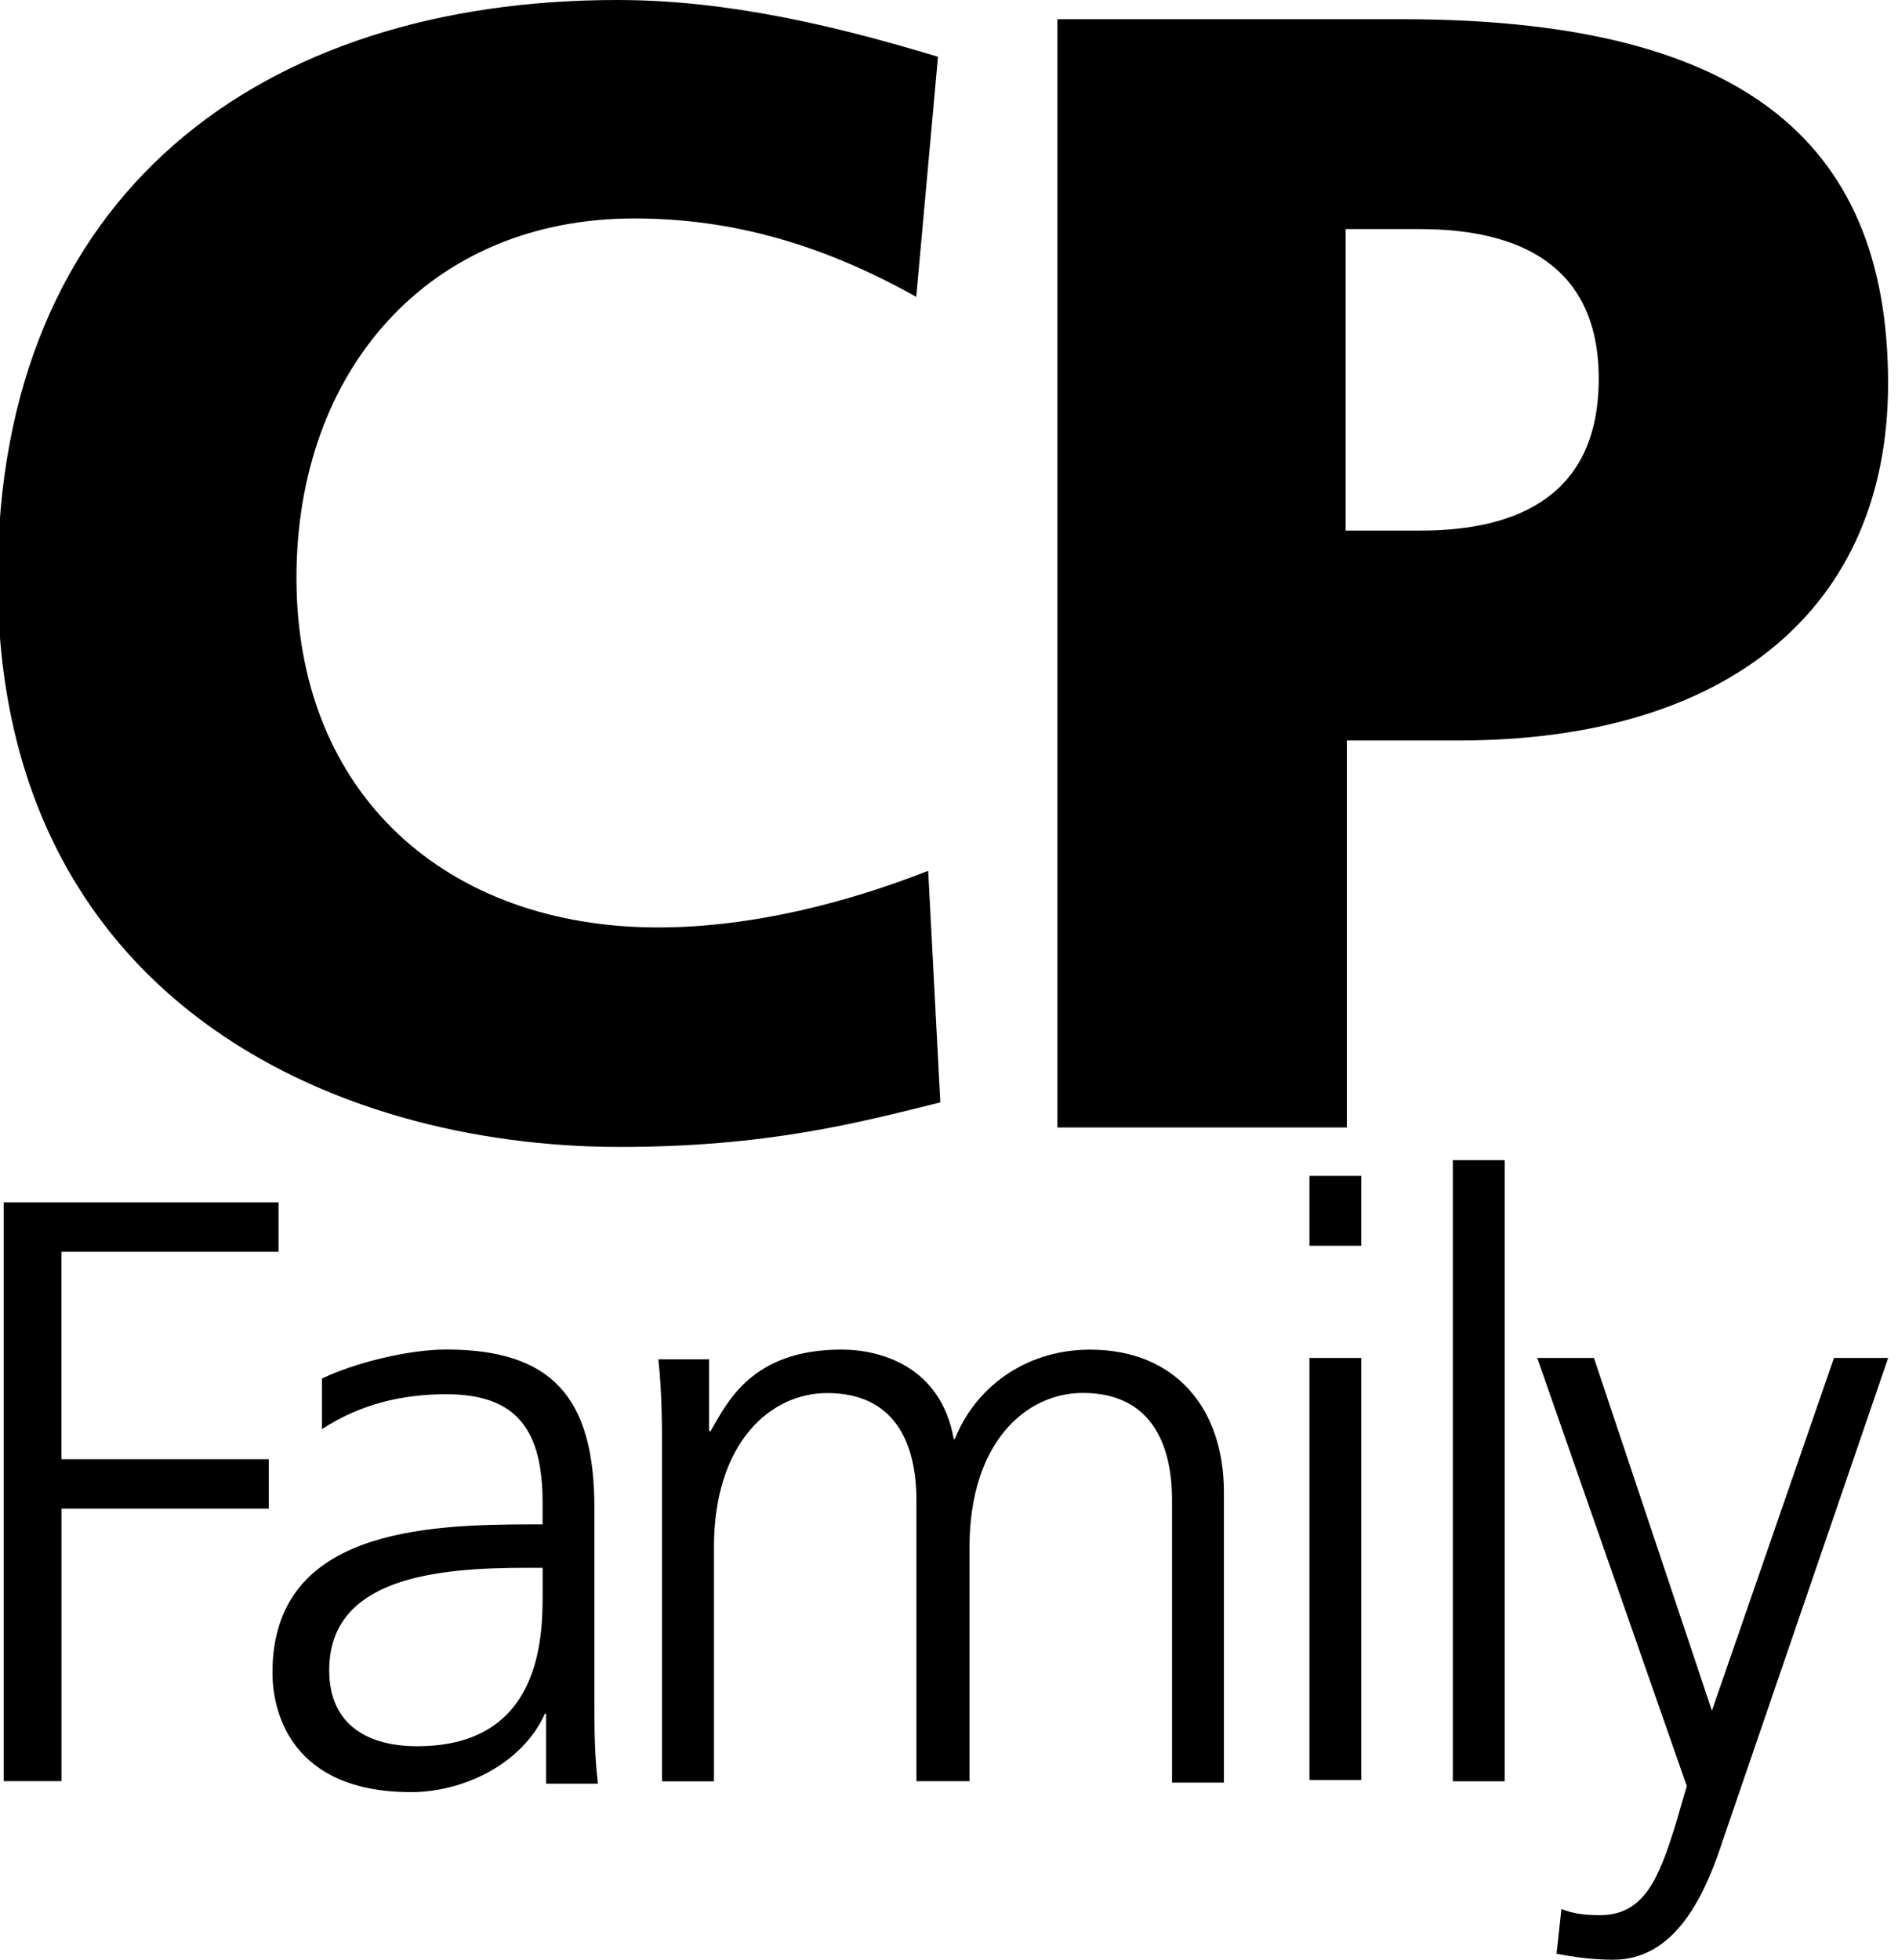 <svg xmlns="http://www.w3.org/2000/svg" width="31" height="32" viewBox="0 0 31 32"><path d="M15.36 18c-1.34.334-2.836.728-5.238.728-4.706 0-10.16-2.442-10.16-9.275C-.04 3.15 4.273 0 10.08 0c1.793 0 3.546.415 5.24.927l-.355 3.92c-1.516-.848-2.993-1.28-4.608-1.28-3.35 0-5.515 2.48-5.515 5.867 0 3.545 2.462 5.71 5.908 5.71 1.536 0 3.11-.413 4.41-.925l.198 3.78zM17.27.314h5.632c5.396 0 7.936 1.87 7.936 5.947 0 3.663-2.6 5.83-7.01 5.83h-1.83v6.32H17.27V.315zm4.707 8.35h1.22c1.616 0 2.915-.59 2.915-2.48 0-1.852-1.3-2.443-2.914-2.443h-1.22v4.923zM.06 19.633h4.49v.807H1.003v3.387H4.39v.807H1.005v4.45H.06v-9.452zm8.86 8.35H8.9c-.373.827-1.338 1.28-2.185 1.28-1.97 0-2.265-1.32-2.265-1.95 0-2.324 2.462-2.422 4.254-2.422h.158v-.353c0-1.182-.414-1.772-1.575-1.772-.71 0-1.398.158-2.028.57v-.826c.53-.257 1.417-.474 2.027-.474 1.713 0 2.422.768 2.422 2.58v3.052c0 .55 0 .965.058 1.457H8.92v-1.142zM8.843 25.6h-.236c-1.477 0-3.23.158-3.23 1.674 0 .906.65 1.24 1.438 1.24 2.01 0 2.048-1.752 2.048-2.48V25.6zm10.3 3.486v-4.588c0-.965-.375-1.753-1.458-1.753-.926 0-1.85.807-1.85 2.52v3.82h-.867V24.5c0-.965-.374-1.753-1.457-1.753-.926 0-1.85.807-1.85 2.52v3.82h-.848V23.81c0-.532 0-1.063-.06-1.615h.828v1.162l.02.02c.276-.473.67-1.34 2.146-1.34.61 0 1.615.257 1.83 1.458h.02c.316-.807 1.123-1.457 2.207-1.457 1.398 0 2.186.965 2.186 2.324v4.746h-.848zm3.09-8.744h-.846V19.2h.847v1.142zm-.846 1.832h.847v6.892h-.847v-6.892zm2.343-3.23h.846v10.142h-.847V18.944zm4.39 11.166c-.314.945-.806 1.89-1.77 1.89-.316 0-.63-.04-.927-.098l.08-.73c.157.06.314.1.63.1.728 0 .964-.61 1.24-1.498l.177-.61-2.442-6.99h.926l1.93 5.77-.02-.02h.02l1.99-5.75h.885l-2.72 7.935z"/></svg>